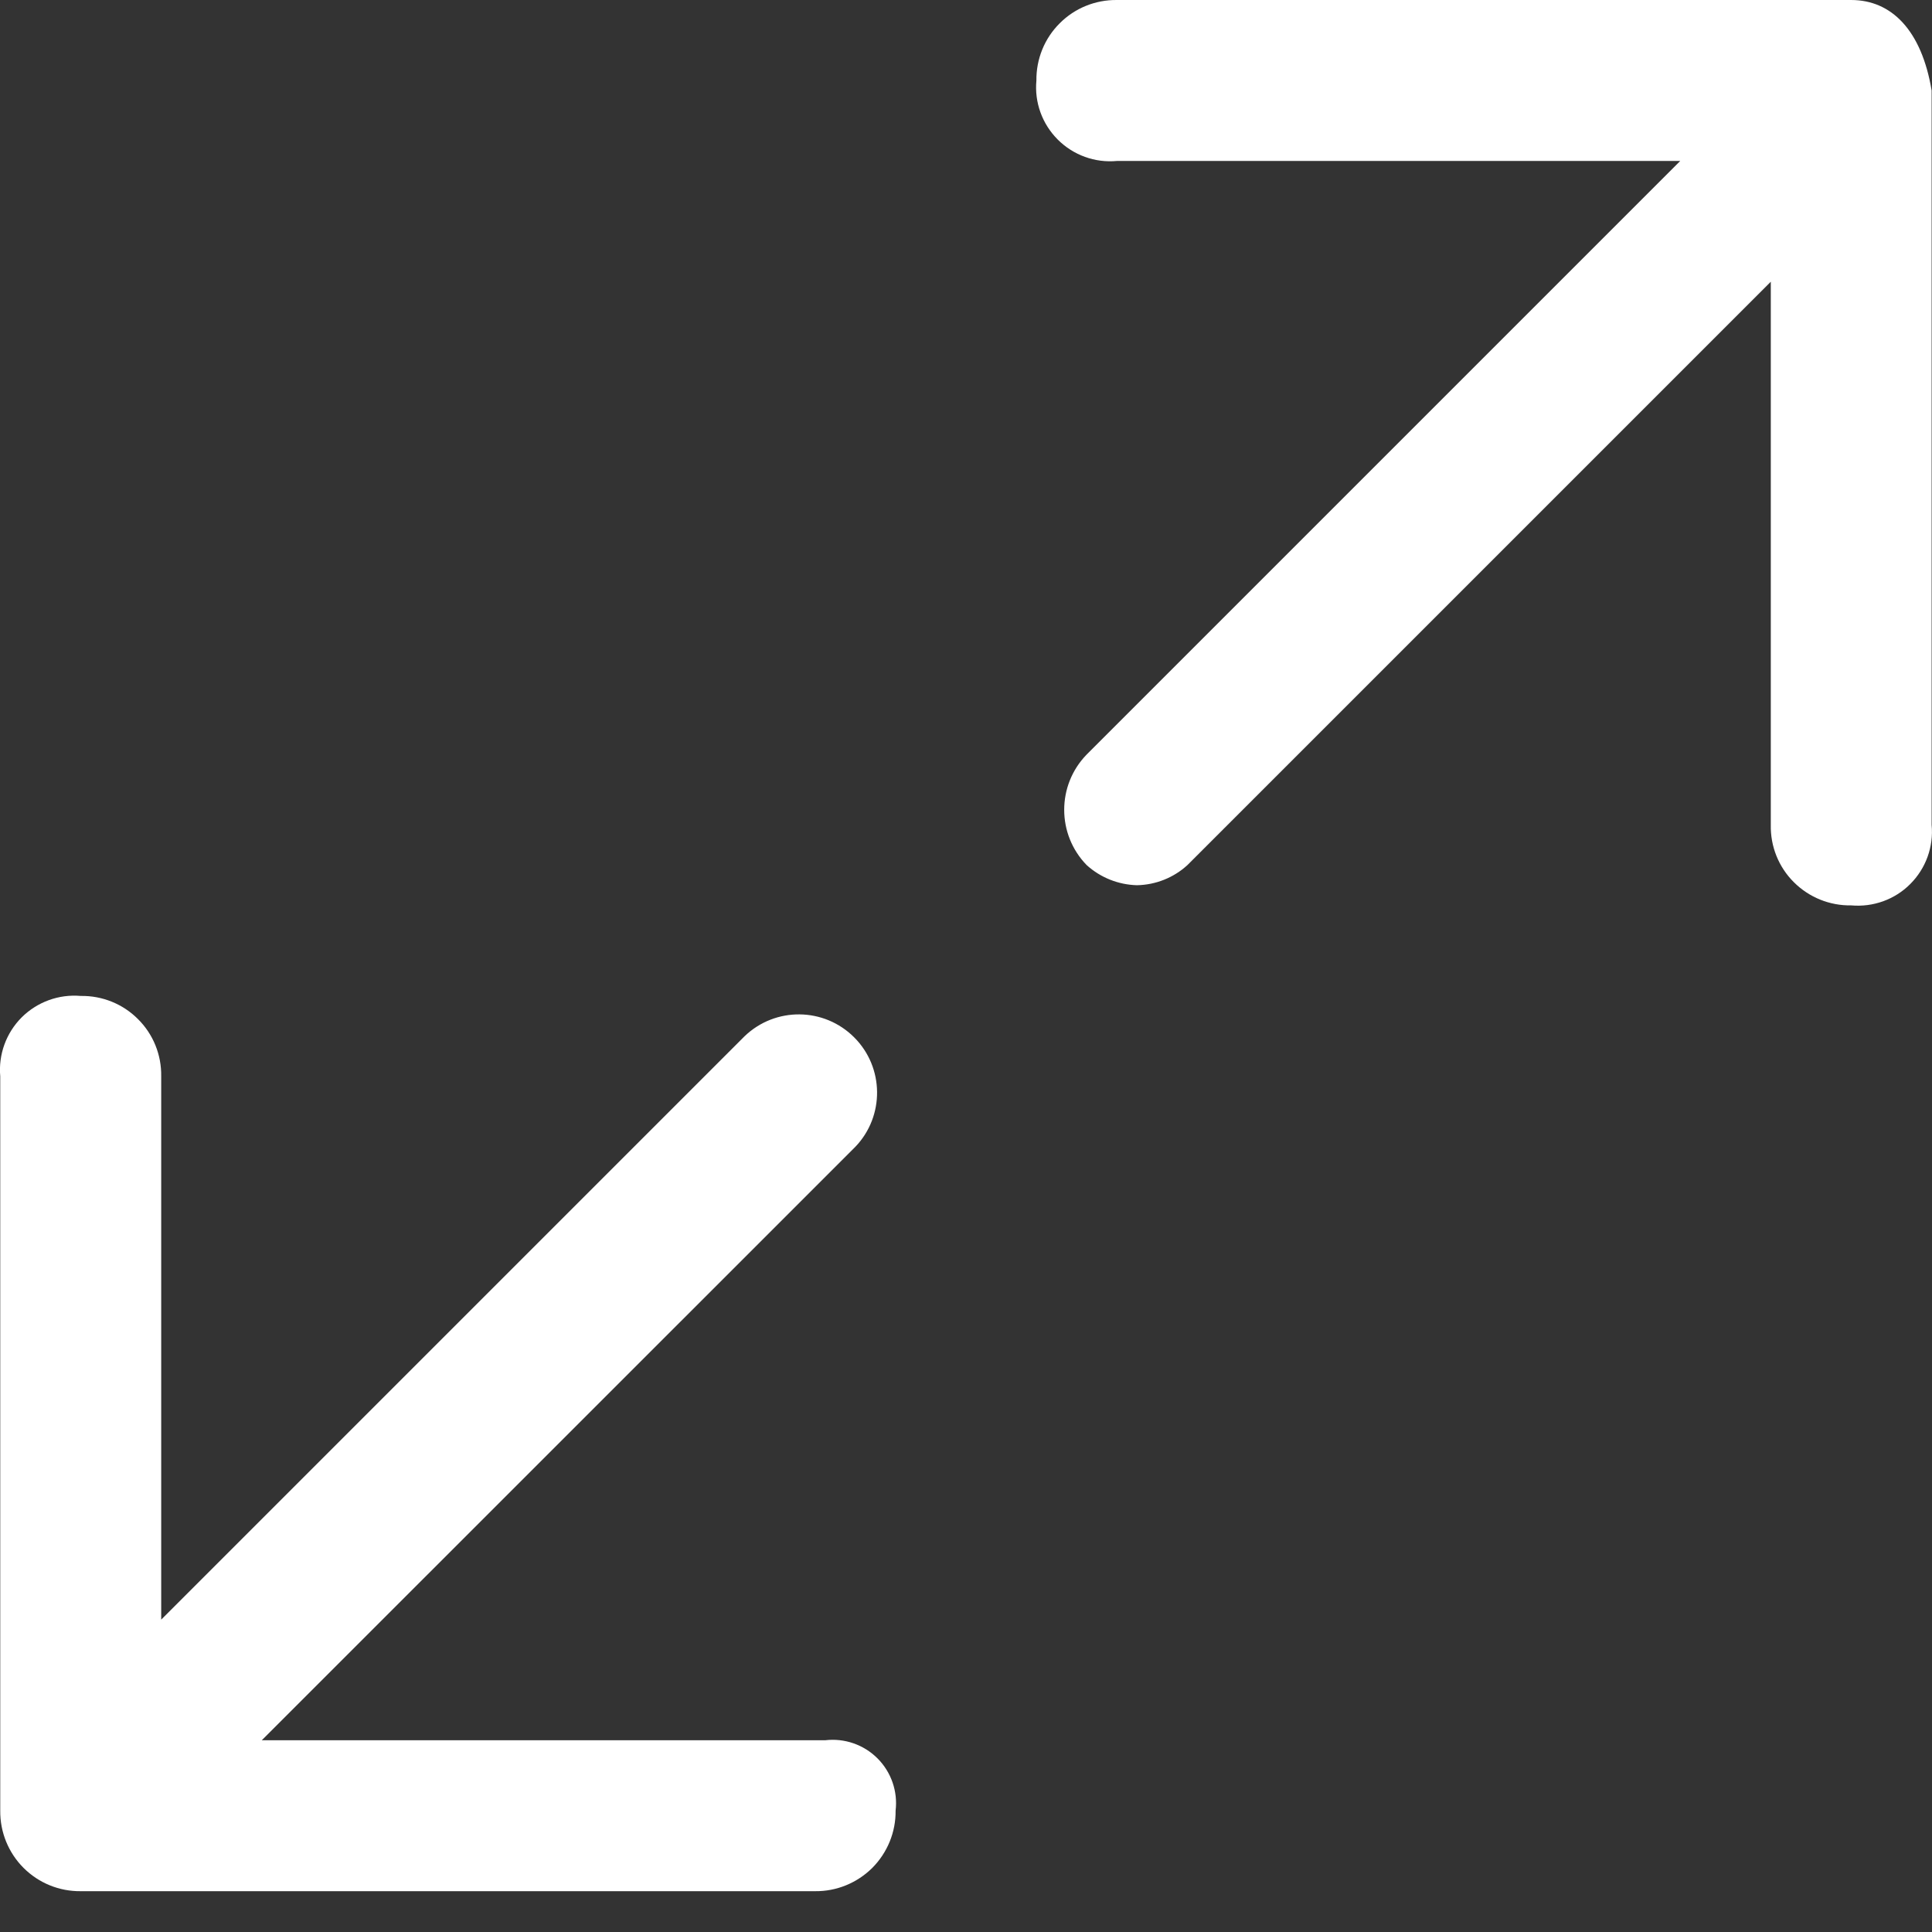 <?xml version="1.0" encoding="UTF-8"?>
<svg width="13px" height="13px" viewBox="0 0 16 16" version="1.1" xmlns="http://www.w3.org/2000/svg" xmlns:xlink="http://www.w3.org/1999/xlink">
    <rect x="0" y="0" width="16" height="16" fill="#333333" stroke="none"/>
    <title>最大化</title>
    <g id="列表、左侧菜单规范" stroke="none" stroke-width="1" fill="none" fill-rule="evenodd">
        <g id="画板" transform="translate(-136, -232)" fill="#fff" fill-rule="nonzero">
            <g id="最大化" transform="translate(136, 232)">
                <path d="M0.669,15.662 C0.491,15.664 0.321,15.595 0.195,15.469 C0.07,15.344 0,15.173 0.002,14.995 L0.002,8.914 C-0.014,8.733 0.051,8.554 0.18,8.425 C0.309,8.297 0.488,8.232 0.669,8.248 C0.846,8.245 1.018,8.314 1.143,8.44 C1.269,8.565 1.338,8.736 1.335,8.914 L1.335,13.413 L6.167,8.581 C6.422,8.337 6.824,8.341 7.074,8.591 C7.323,8.84 7.327,9.243 7.084,9.497 L2.168,14.412 L6.834,14.412 C6.993,14.393 7.153,14.448 7.267,14.562 C7.381,14.676 7.436,14.836 7.417,14.995 C7.419,15.173 7.349,15.343 7.224,15.469 C7.098,15.594 6.928,15.664 6.75,15.662 L0.669,15.662 Z M14.665,6.831 L14.665,2.333 L9.833,7.165 C9.719,7.269 9.571,7.328 9.416,7.331 C9.262,7.327 9.114,7.268 9,7.165 C8.751,6.91 8.751,6.503 9,6.248 L13.915,1.333 L9.25,1.333 C9.068,1.35 8.889,1.285 8.76,1.156 C8.631,1.027 8.566,0.848 8.583,0.667 C8.581,0.489 8.65,0.318 8.776,0.193 C8.901,0.067 9.072,-0.002 9.25,5.10176057e-05 L15.331,5.10176057e-05 C15.664,5.10176057e-05 15.914,0.25 15.997,0.75 L15.997,6.831 C16.014,7.013 15.949,7.192 15.82,7.321 C15.692,7.45 15.512,7.514 15.331,7.498 C15.153,7.501 14.982,7.432 14.856,7.306 C14.73,7.181 14.661,7.009 14.665,6.831 L14.665,6.831 Z" id="形状"></path>
            </g>
        </g>
    </g>
</svg>